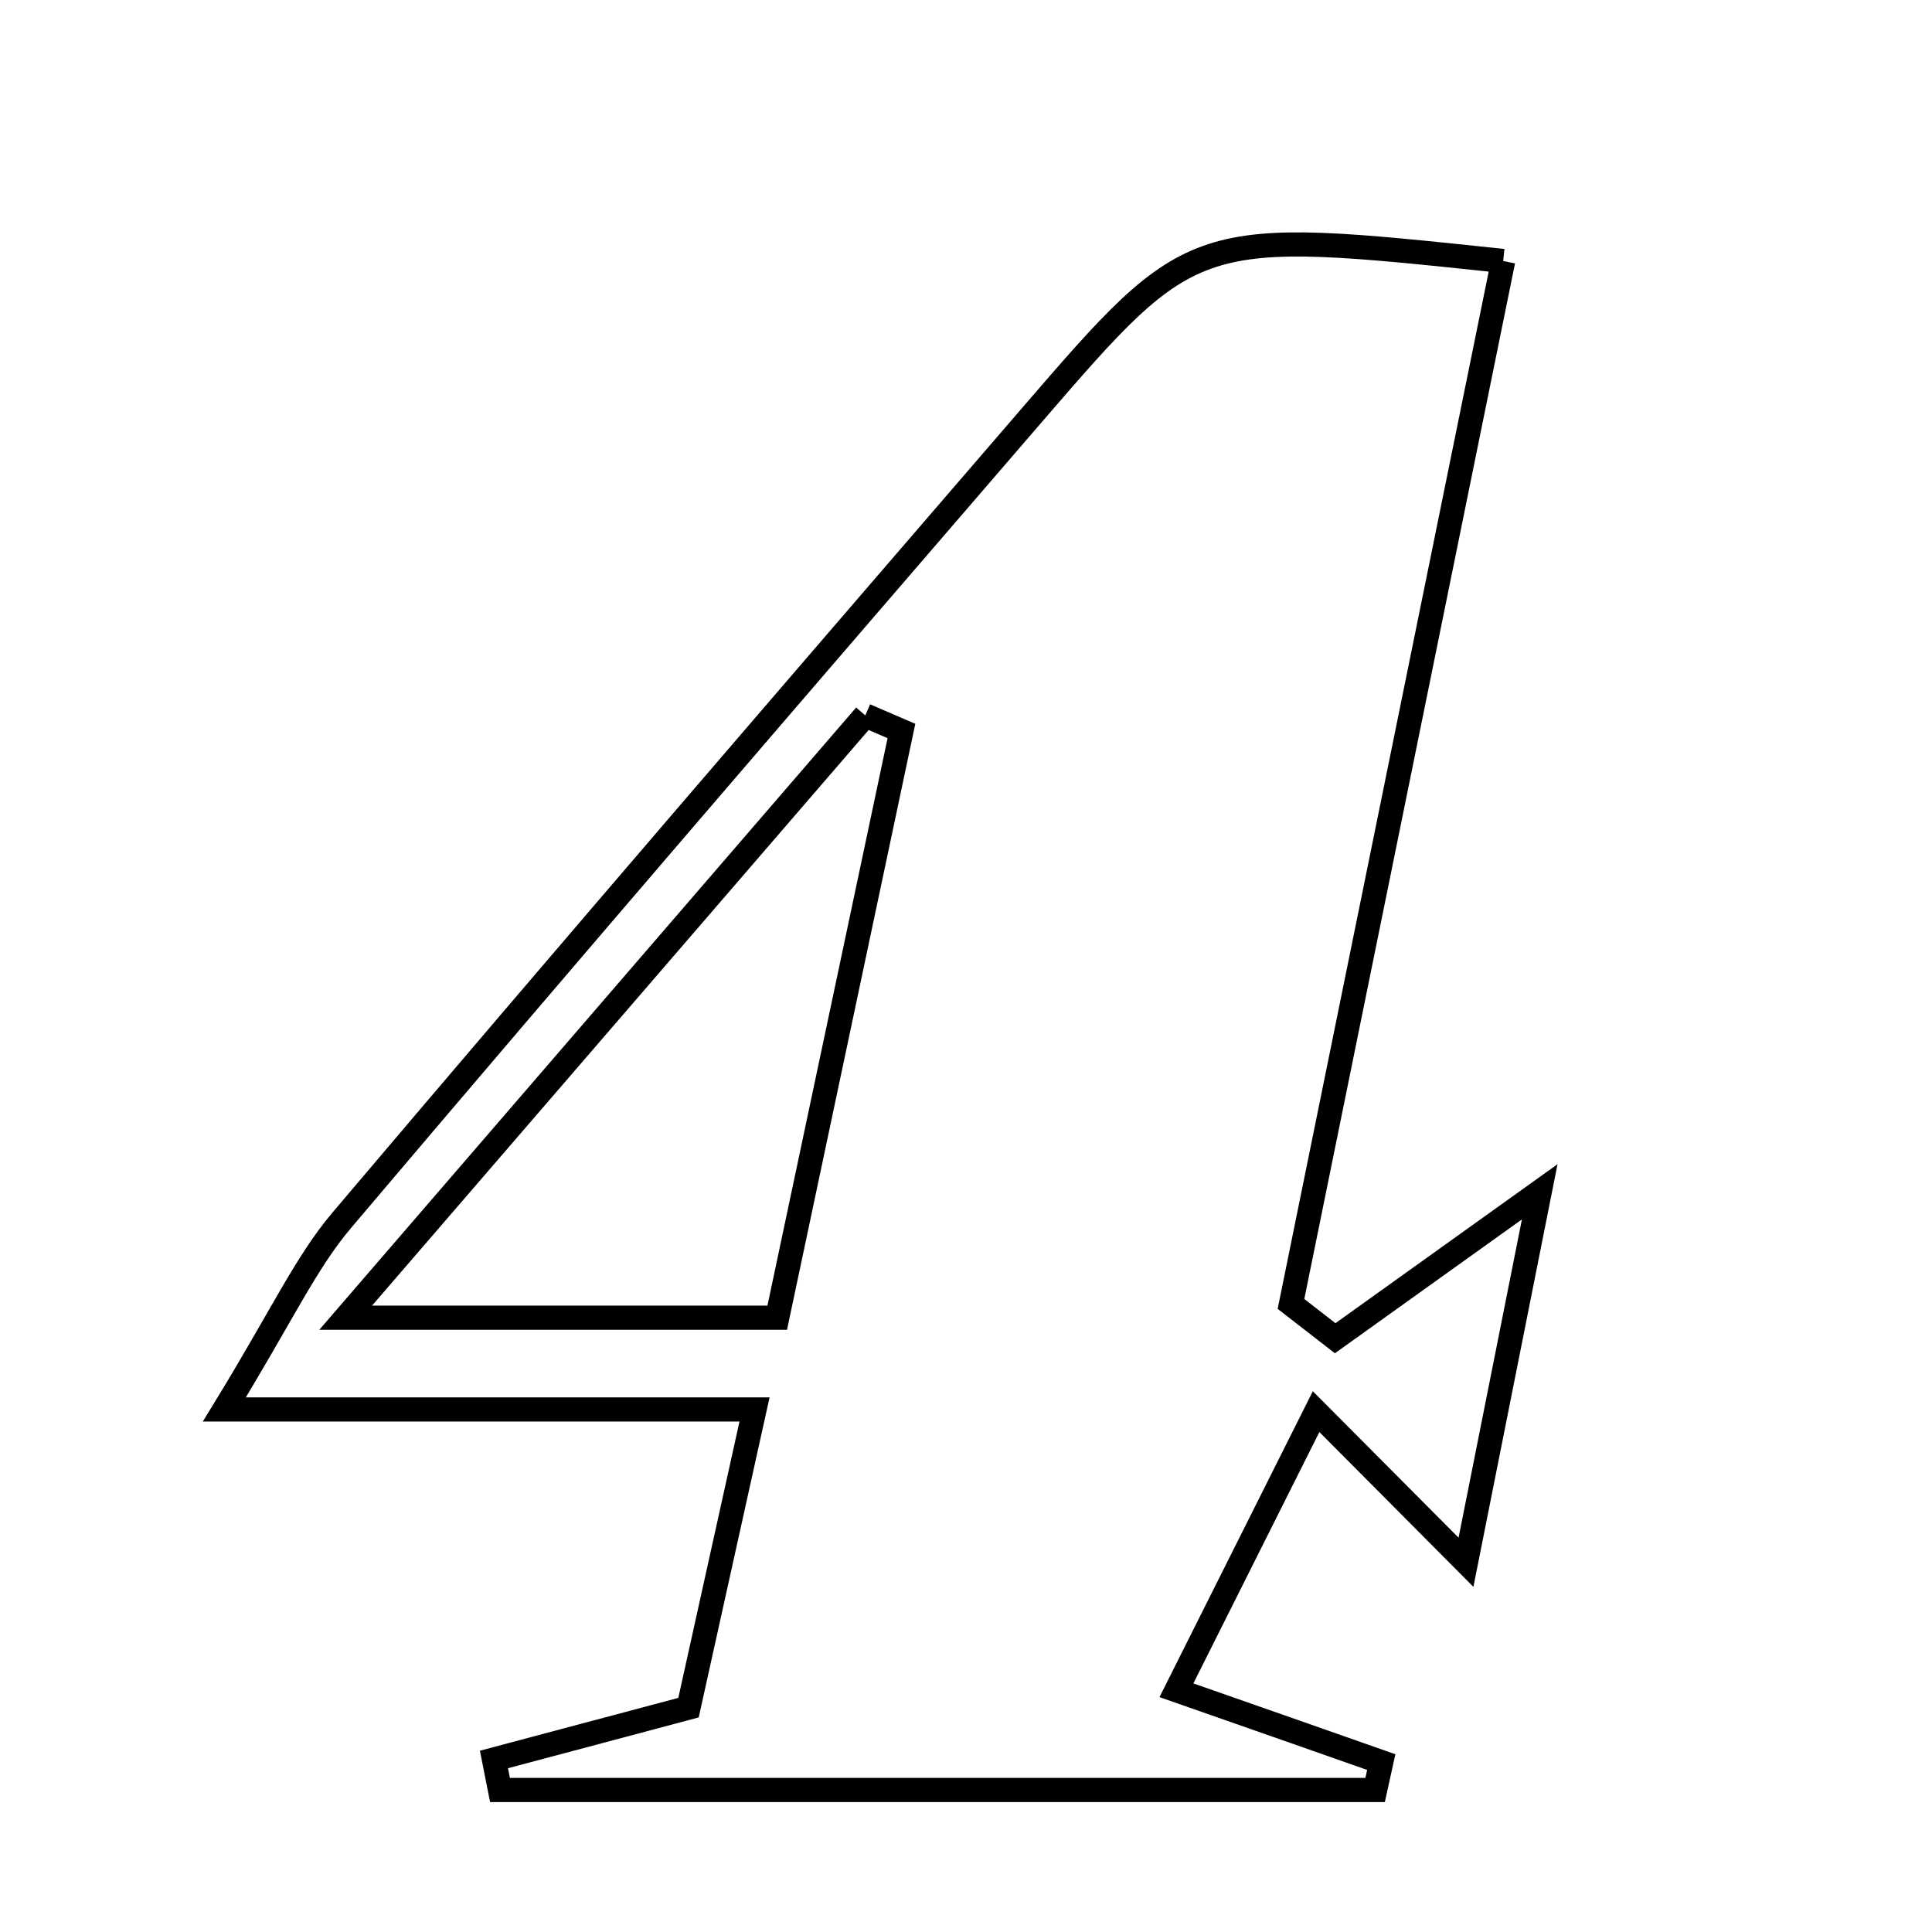 <svg xmlns="http://www.w3.org/2000/svg" viewBox="0.0 0.0 24.0 24.0" height="200px" width="200px"><path fill="none" stroke="black" stroke-width=".3" stroke-opacity="1.0"  filling="0" d="M18.673 3.242 C17.791 7.576 16.914 11.887 16.037 16.198 C16.22 16.341 16.402 16.482 16.586 16.624 C17.324 16.095 18.063 15.567 19.127 14.805 C18.802 16.437 18.521 17.847 18.211 19.407 C17.46 18.651 16.904 18.094 16.349 17.536 C15.818 18.596 15.285 19.657 14.614 20.997 C15.817 21.418 16.488 21.653 17.158 21.889 C17.132 22.004 17.107 22.121 17.082 22.236 C13.458 22.236 9.835 22.236 6.211 22.236 C6.186 22.11 6.161 21.984 6.136 21.857 C6.882 21.659 7.629 21.46 8.553 21.213 C8.785 20.166 9.032 19.05 9.373 17.509 C7.214 17.509 5.322 17.509 2.787 17.509 C3.501 16.343 3.798 15.687 4.245 15.159 C7.083 11.809 9.95 8.483 12.818 5.157 C14.825 2.83 14.832 2.836 18.673 3.242"></path>
<path fill="none" stroke="black" stroke-width=".3" stroke-opacity="1.0"  filling="0" d="M10.749 8.887 C10.899 8.952 11.048 9.017 11.198 9.081 C10.691 11.474 10.185 13.866 9.655 16.369 C7.759 16.369 6.253 16.369 4.294 16.369 C6.62 13.673 8.685 11.28 10.749 8.887"></path></svg>